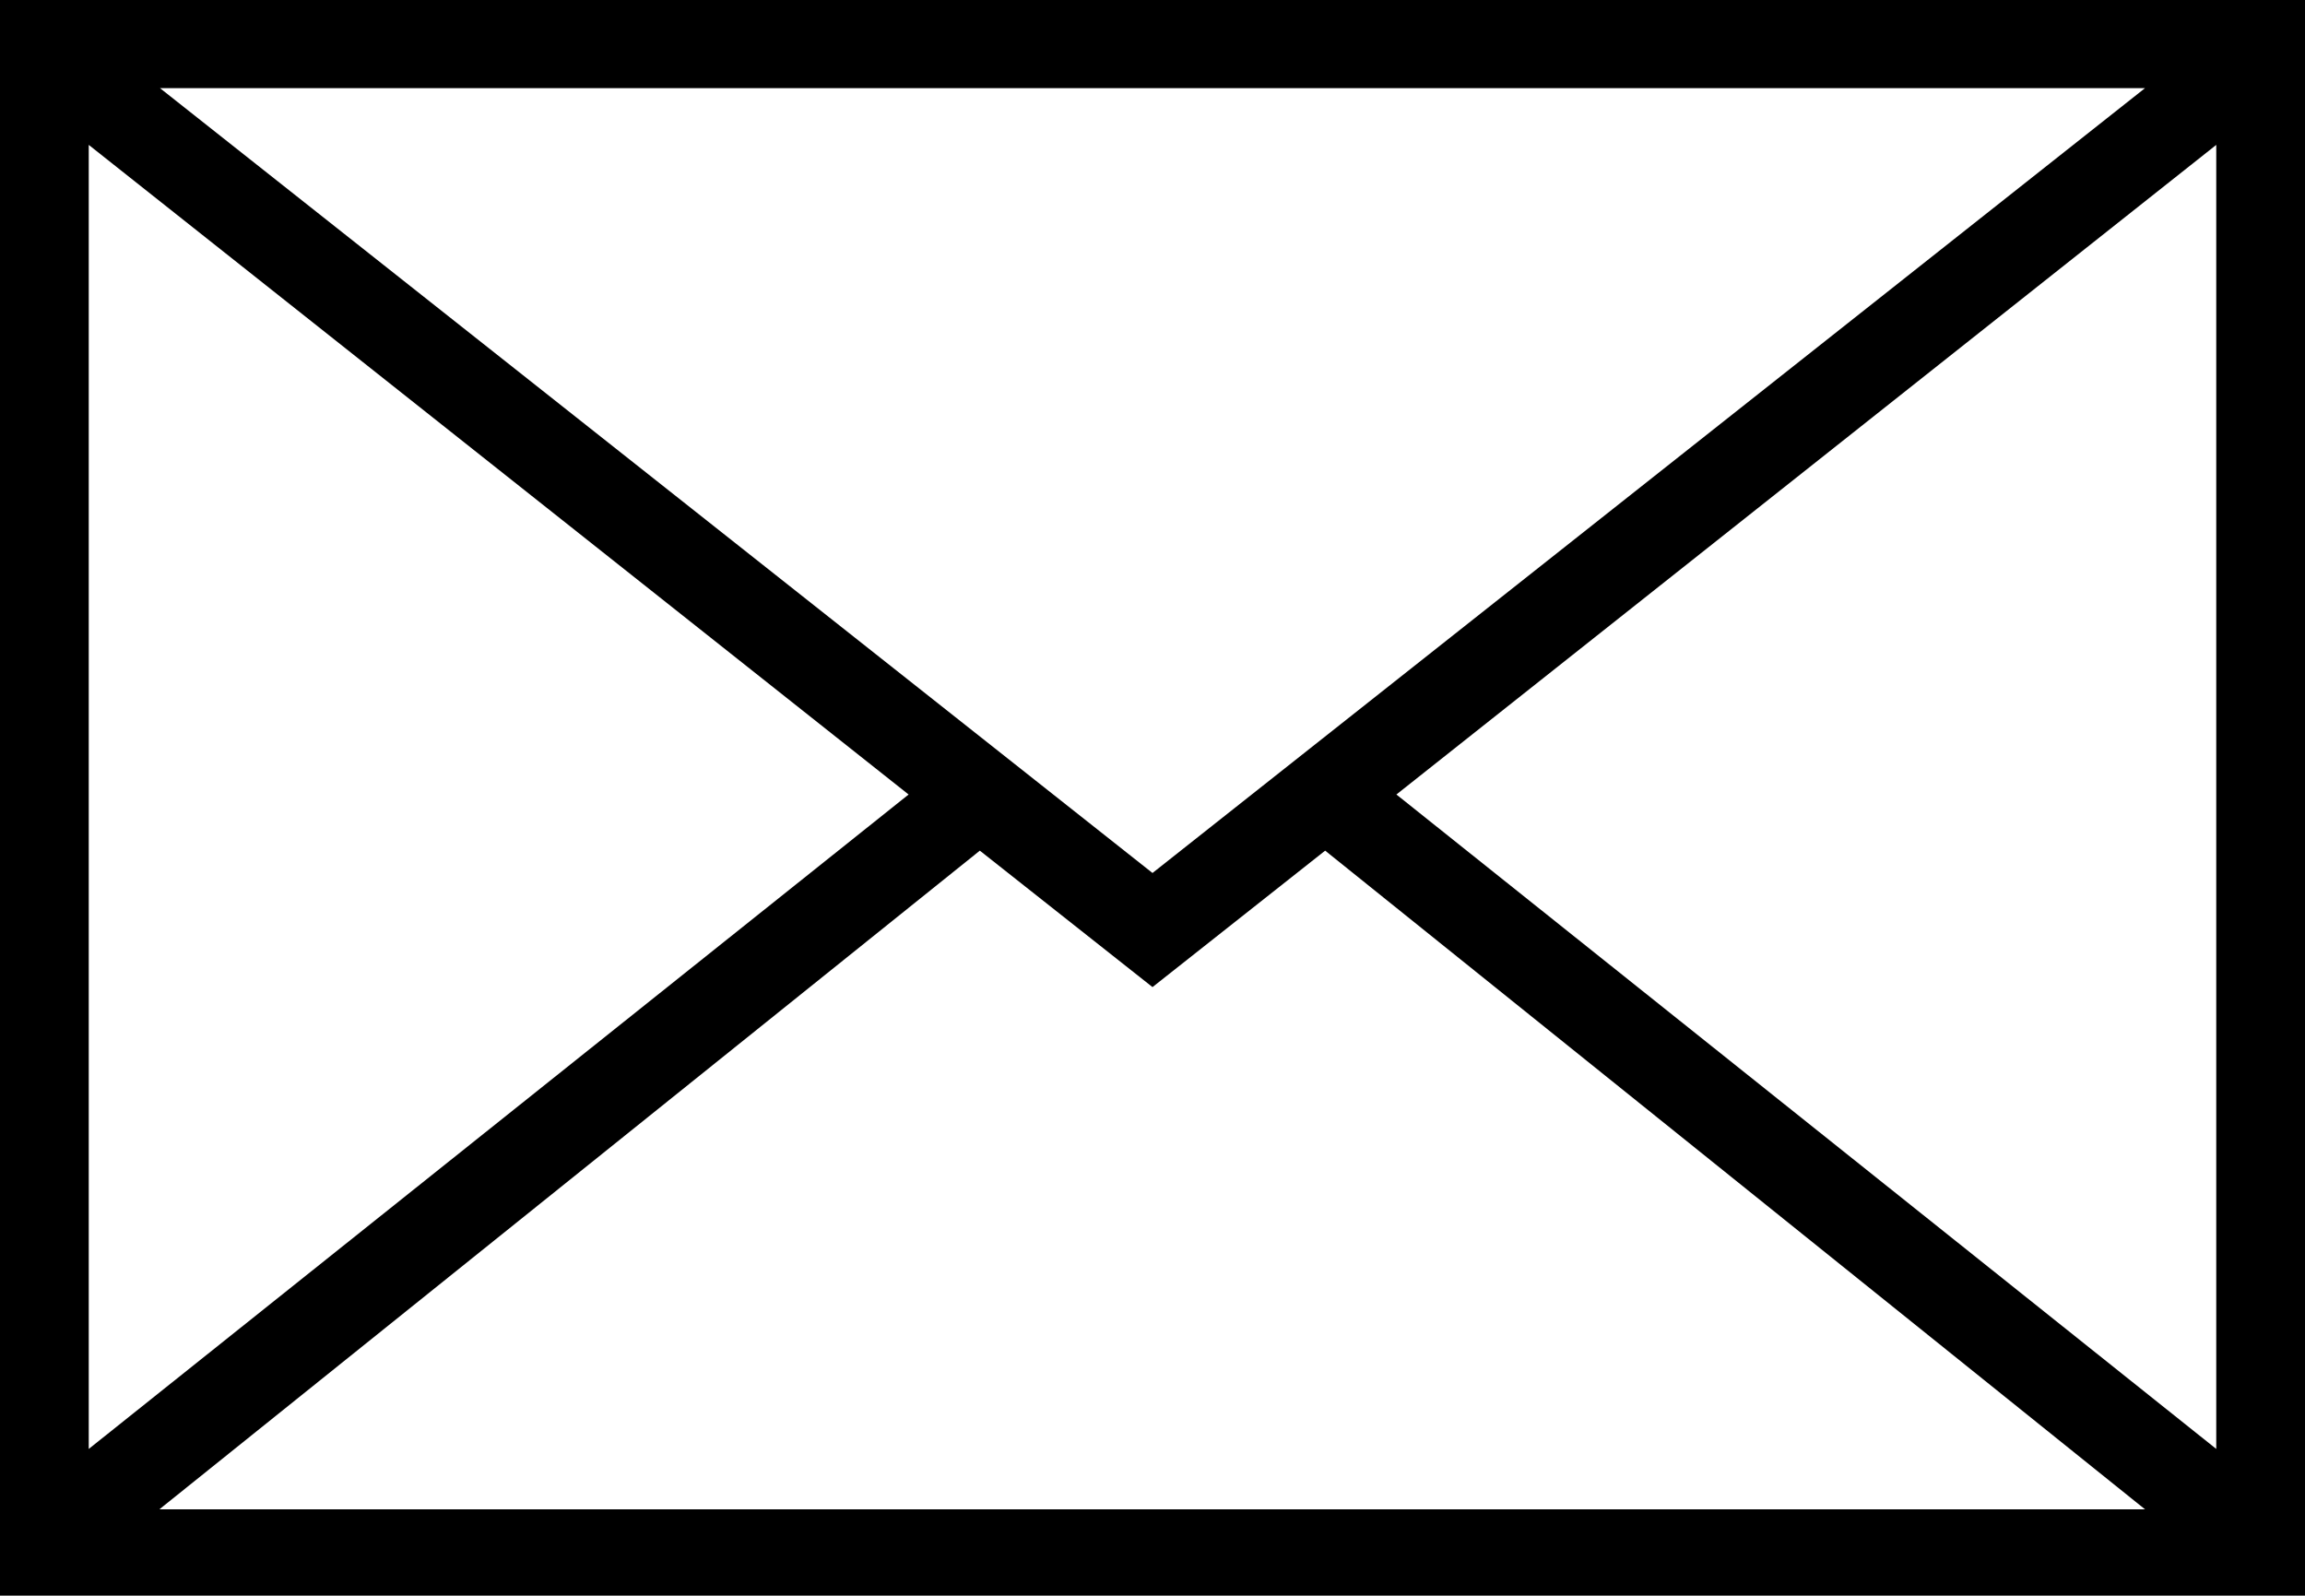 <svg xmlns="http://www.w3.org/2000/svg" viewBox="0 0 38.18 26.43"><title>mail</title><g id="Layer_2" data-name="Layer 2"><g id="Layer_1-2" data-name="Layer 1"><path d="M38.18,0V26.43H0V0ZM2.64,25H35.53L21.95,14.09l-2.86,2.26-2.86-2.26ZM1.47,2.4h0V24L15.05,13.16,1.47,2.4Zm1.18-.94h0l16.44,13,16.44-13H2.65ZM36.71,24h0V2.4L23.13,13.16,36.71,24Z"/></g></g></svg>